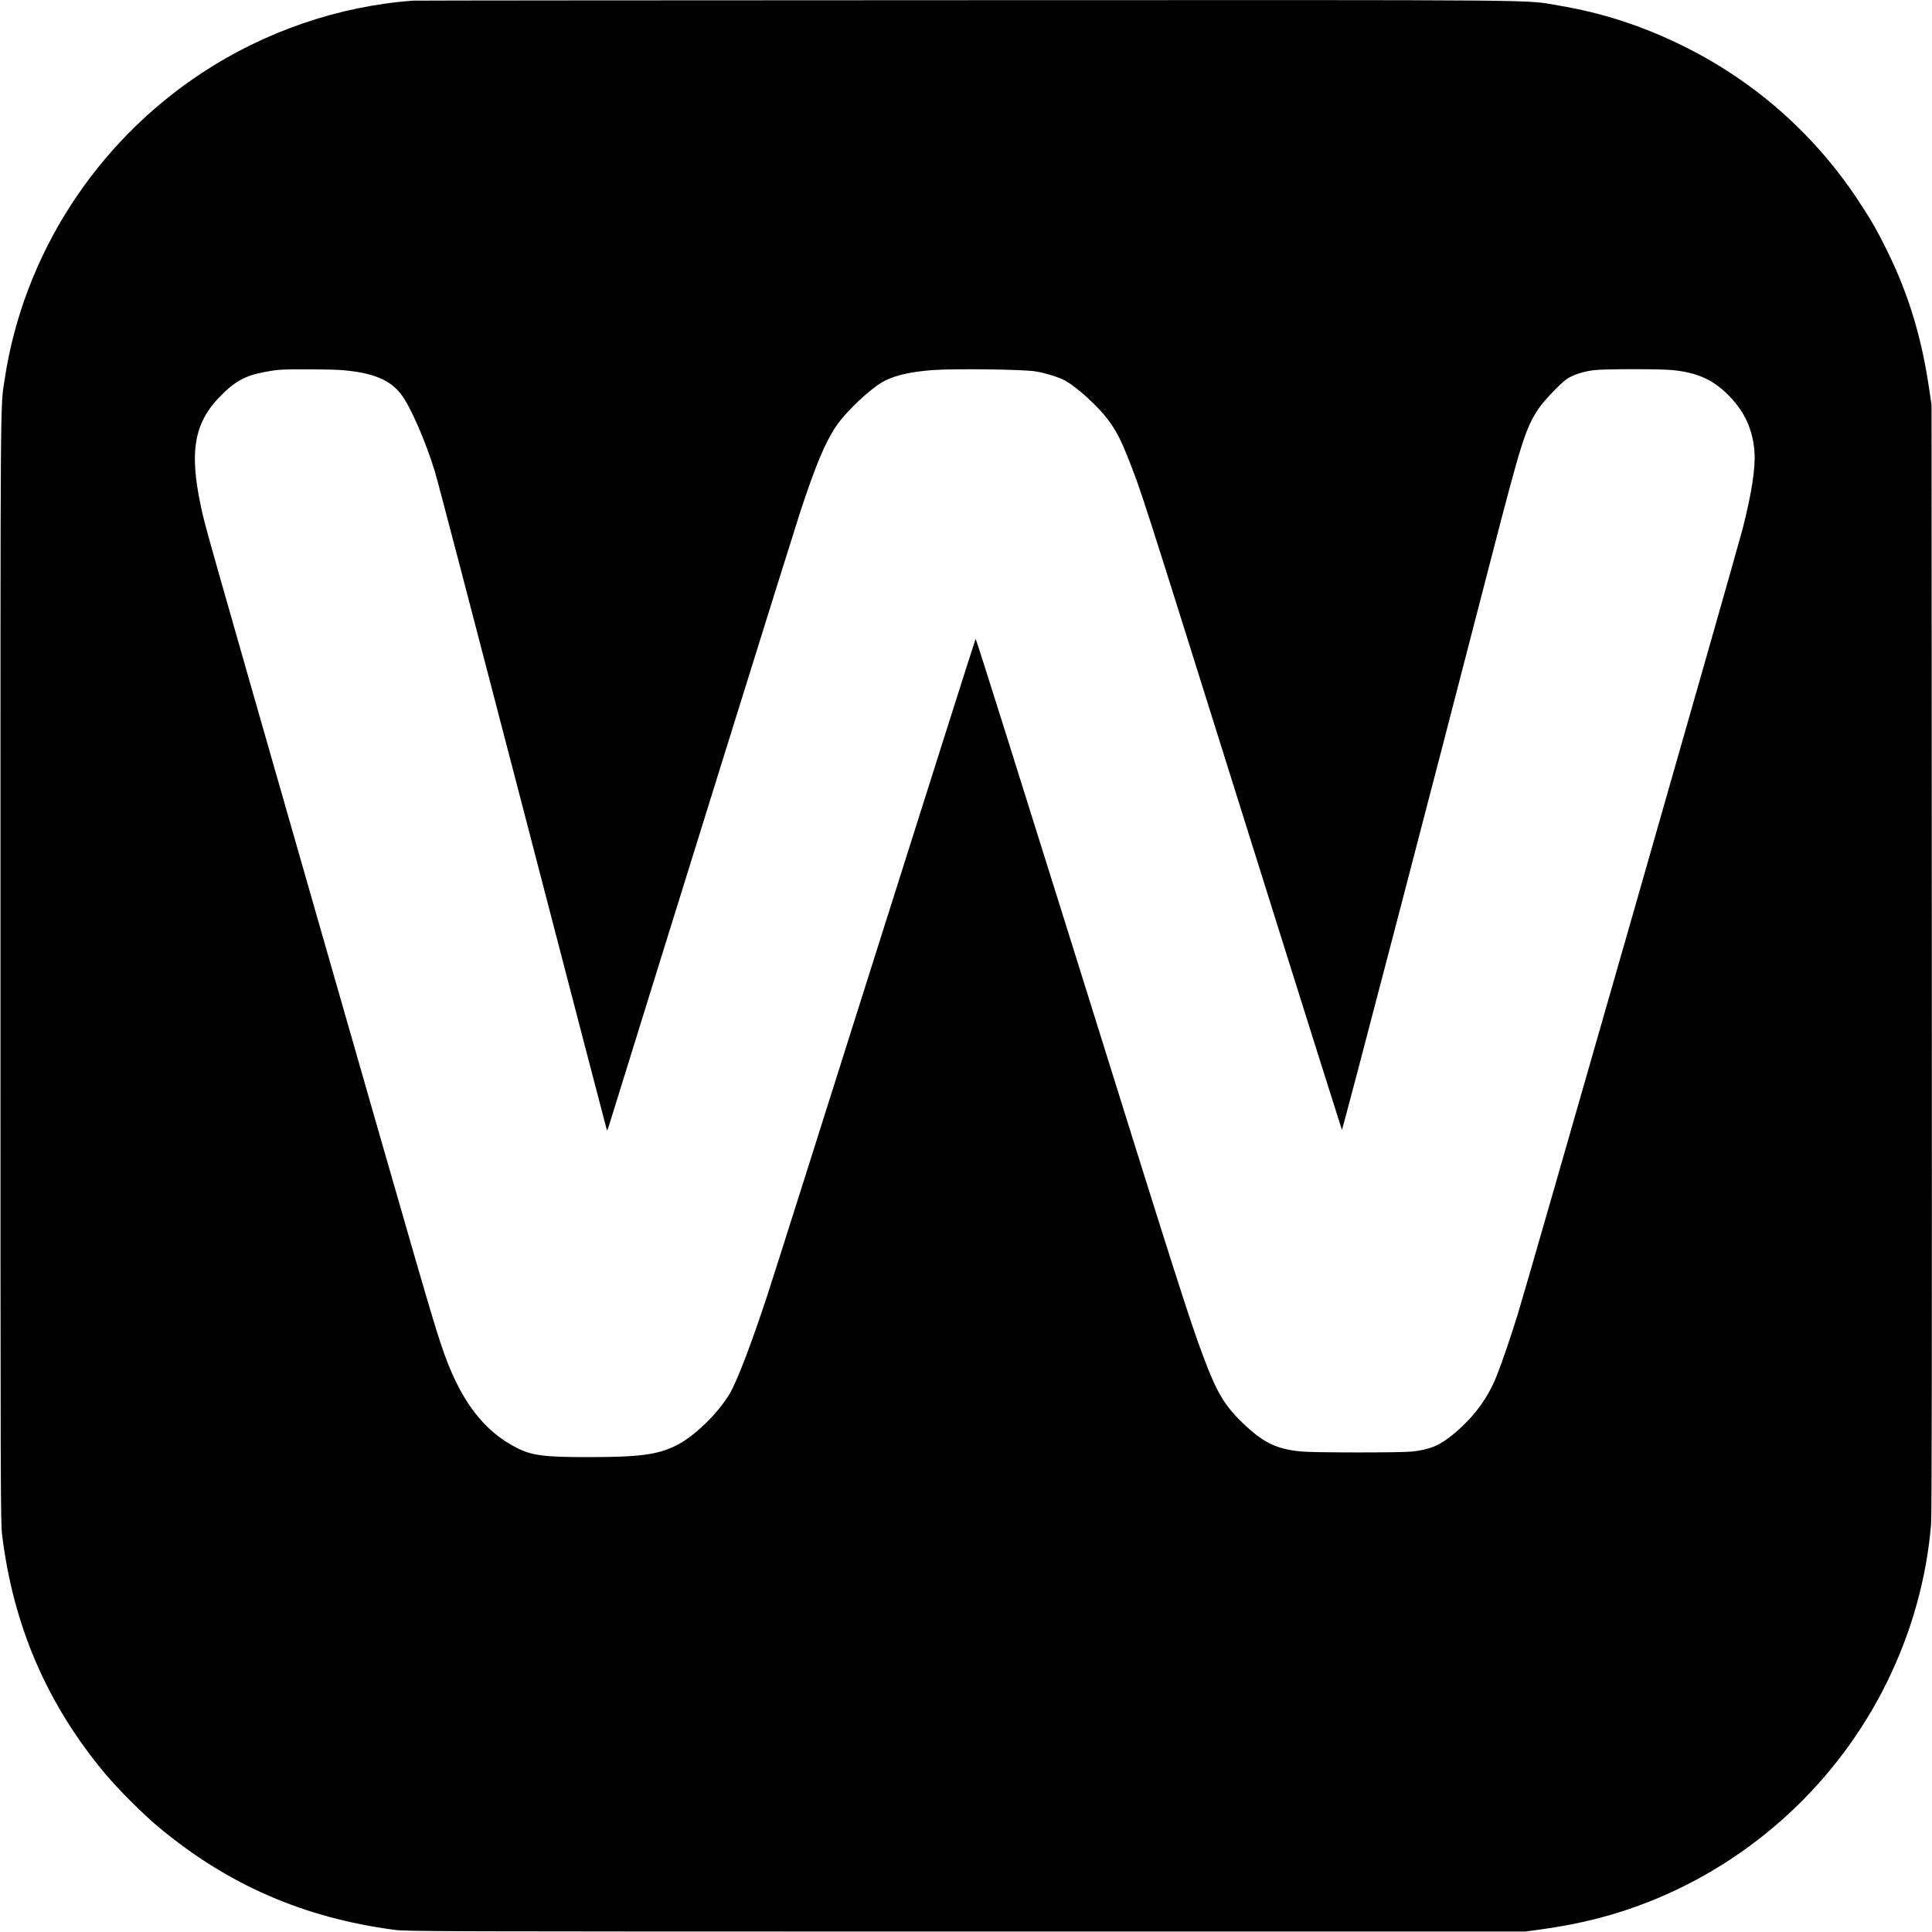 <?xml version="1.0" standalone="no"?>
<!DOCTYPE svg PUBLIC "-//W3C//DTD SVG 20010904//EN"
 "http://www.w3.org/TR/2001/REC-SVG-20010904/DTD/svg10.dtd">
<svg version="1.0" xmlns="http://www.w3.org/2000/svg"
 width="2083pt" height="2083pt" viewBox="0 0 2083 2083"
 preserveAspectRatio="xMidYMid meet">
<g transform="translate(0,2083) scale(0.1,-0.1)"
fill="#000000" stroke="none">
<path d="M4450 20823 c-799 -60 -1592 -331 -2271 -778 -1145 -752 -1925 -1962
-2128 -3300 -49 -321 -46 23 -46 -6340 0 -5679 1 -5987 18 -6125 120 -979 484
-1823 1108 -2570 134 -162 420 -448 579 -579 747 -623 1567 -979 2545 -1108
134 -17 377 -18 6165 -18 l6025 0 170 23 c428 59 793 152 1165 299 1116 441
2036 1291 2565 2368 266 542 426 1115 475 1700 8 92 10 1866 8 6100 l-3 5970
-23 155 c-82 567 -222 1031 -453 1501 -112 228 -185 354 -325 564 -474 712
-1120 1278 -1889 1655 -436 214 -863 352 -1328 430 -390 65 87 60 -6406 58
-3248 -1 -5926 -3 -5951 -5z m-755 -3984 c327 -28 512 -105 631 -262 102 -135
261 -500 363 -832 23 -71 448 -1698 946 -3614 498 -1916 907 -3486 909 -3489
3 -2 13 25 24 60 595 1921 1982 6372 2058 6603 165 502 268 750 386 926 111
166 382 420 528 494 120 61 286 98 517 115 223 17 975 8 1106 -14 112 -18 261
-65 327 -103 130 -75 350 -276 453 -414 88 -117 141 -218 216 -409 155 -394
112 -260 1321 -4115 540 -1721 985 -3133 988 -3137 6 -6 979 3721 1609 6162
326 1261 371 1404 511 1614 58 86 234 271 305 320 67 45 178 81 292 95 115 14
711 14 846 1 279 -28 451 -109 625 -292 160 -170 244 -359 260 -593 12 -170
-30 -441 -126 -820 -70 -275 -2305 -8082 -2425 -8471 -81 -262 -167 -512 -226
-662 -98 -248 -249 -452 -467 -633 -148 -123 -252 -167 -447 -189 -122 -13
-1062 -13 -1200 1 -269 27 -408 96 -633 313 -189 183 -276 329 -415 701 -150
398 -312 907 -1372 4303 -594 1898 -1082 3449 -1086 3445 -4 -5 -489 -1533
-1079 -3398 -589 -1864 -1112 -3514 -1162 -3665 -176 -536 -330 -940 -410
-1074 -123 -211 -381 -462 -573 -558 -201 -102 -395 -128 -963 -128 -460 0
-598 18 -753 96 -374 188 -628 530 -819 1104 -105 314 -204 657 -1346 4640
-1245 4346 -1201 4191 -1249 4415 -129 606 -68 916 237 1210 105 103 183 154
295 195 71 25 218 55 318 63 98 9 571 6 680 -4z"/>
</g>
</svg>
